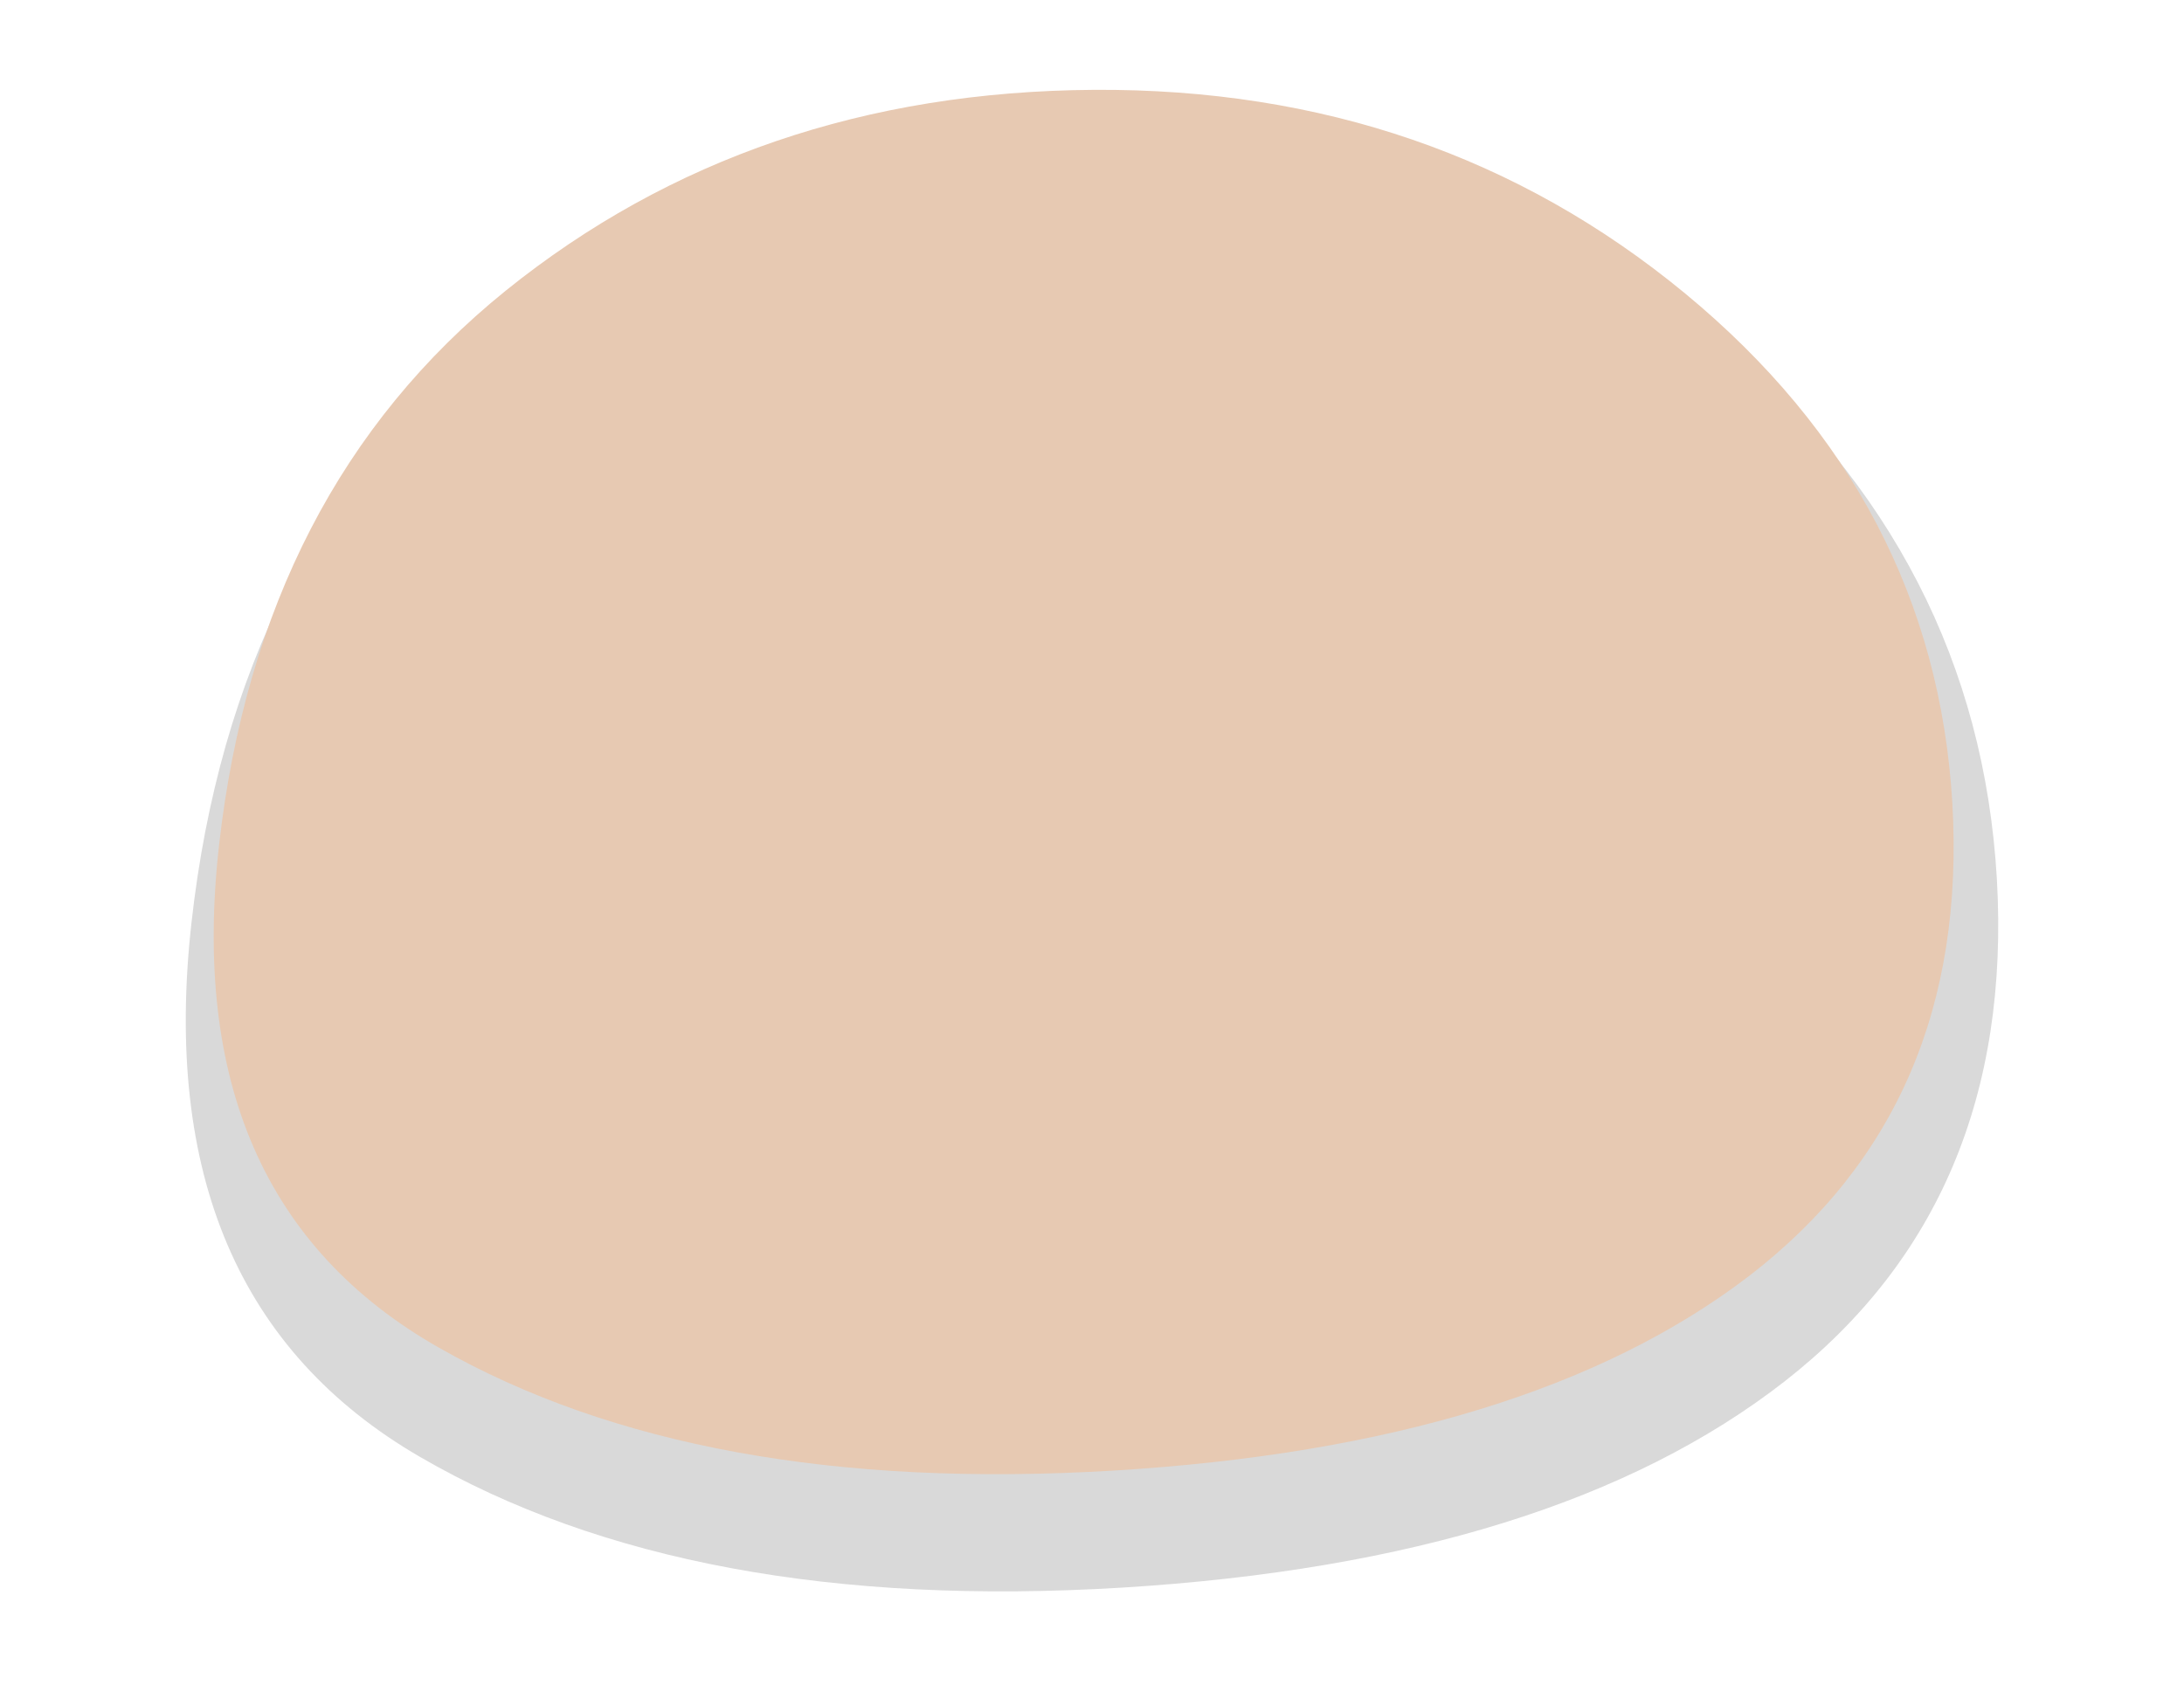 <?xml version="1.0" encoding="utf-8"?>
<!-- Generator: Adobe Illustrator 16.0.4, SVG Export Plug-In . SVG Version: 6.00 Build 0)  -->
<!DOCTYPE svg PUBLIC "-//W3C//DTD SVG 1.1//EN" "http://www.w3.org/Graphics/SVG/1.1/DTD/svg11.dtd">
<svg version="1.1" id="Layer_1" xmlns="http://www.w3.org/2000/svg" xmlns:xlink="http://www.w3.org/1999/xlink" x="0px" y="0px"
	 width="311px" height="243px" viewBox="0 0 311 243" enable-background="new 0 0 311 243" xml:space="preserve">
<g opacity="0.15">
	<path d="M244.729,48.19c24.637,20.739,37.842,46.4,39.625,76.987c1.742,30.593-8.332,54.431-30.191,71.521
		c-21.909,17.086-53.357,26.885-94.35,29.395c-40.998,2.501-74.333-3.704-100.018-18.62c-25.682-14.914-36.525-40.248-32.536-76.006
		c3.989-35.759,18.157-63.654,42.491-83.684c24.379-20.029,53.466-30.151,87.262-30.375
		C190.809,17.192,220.048,27.451,244.729,48.19z"/>
</g>
<g>
	<g>
		<path fill="#E7C9B2" d="M239.971,41.799c23.656,19.545,36.33,43.72,38.04,72.548c1.669,28.82-7.989,51.284-28.981,67.394
			c-21.032,16.094-51.229,25.334-90.574,27.692c-39.365,2.359-71.365-3.488-96.016-17.545c-24.66-14.051-35.07-37.924-31.238-71.616
			c3.828-33.7,17.429-59.985,40.789-78.859c23.411-18.872,51.333-28.412,83.776-28.618C188.204,12.593,216.275,22.26,239.971,41.799
			z"/>
	</g>
</g>
</svg>
